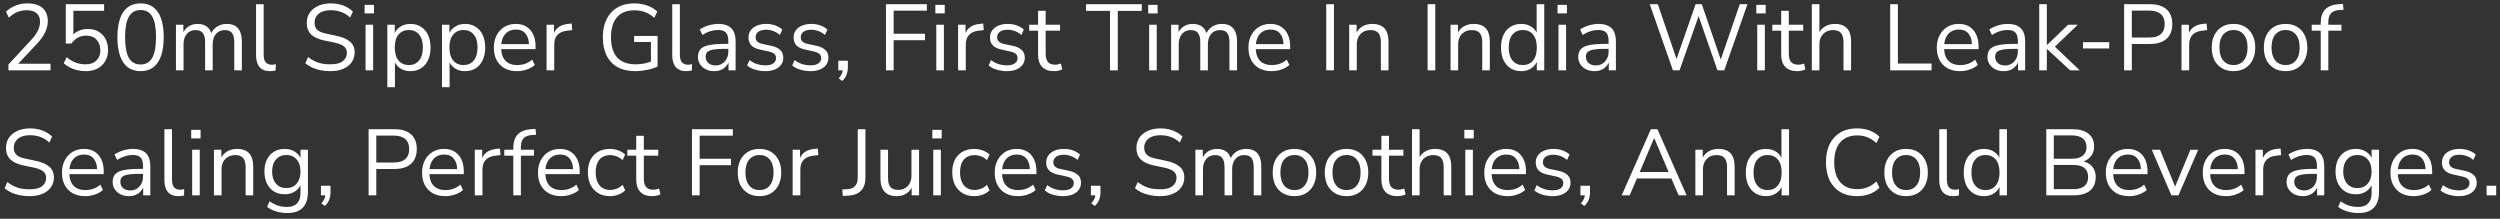 <svg width="320" height="28" viewBox="0 0 320 28" fill="none" xmlns="http://www.w3.org/2000/svg">
<rect x="0" y="0" width="320" height="28" fill="#333333" stroke="none"/>
<path d="M1.08 9V8.256L3.972 5.136C4.244 4.84 4.464 4.564 4.632 4.308C4.8 4.044 4.924 3.788 5.004 3.54C5.084 3.292 5.124 3.04 5.124 2.784C5.124 2.304 4.976 1.94 4.68 1.692C4.392 1.436 3.968 1.308 3.408 1.308C2.976 1.308 2.572 1.388 2.196 1.548C1.828 1.7 1.476 1.94 1.14 2.268L0.768 1.5C1.08 1.18 1.476 0.924 1.956 0.732C2.444 0.532 2.956 0.432 3.492 0.432C4.06 0.432 4.54 0.52 4.932 0.696C5.324 0.872 5.62 1.132 5.82 1.476C6.02 1.812 6.12 2.224 6.12 2.712C6.12 2.968 6.088 3.22 6.024 3.468C5.968 3.708 5.876 3.952 5.748 4.2C5.628 4.44 5.472 4.688 5.28 4.944C5.096 5.2 4.872 5.464 4.608 5.736L2.064 8.436V8.16H6.468V9H1.08ZM10.975 9.108C10.615 9.108 10.263 9.068 9.919 8.988C9.575 8.908 9.251 8.792 8.947 8.64C8.651 8.488 8.387 8.308 8.155 8.1L8.527 7.32C8.911 7.632 9.299 7.864 9.691 8.016C10.091 8.16 10.515 8.232 10.963 8.232C11.555 8.232 12.015 8.068 12.343 7.74C12.679 7.412 12.847 6.98 12.847 6.444C12.847 5.892 12.687 5.44 12.367 5.088C12.047 4.736 11.607 4.56 11.047 4.56C10.639 4.56 10.279 4.644 9.967 4.812C9.663 4.972 9.387 5.224 9.139 5.568H8.419V0.54H13.327V1.38H9.391V4.752H9.127C9.335 4.416 9.623 4.16 9.991 3.984C10.359 3.8 10.771 3.708 11.227 3.708C11.763 3.708 12.223 3.82 12.607 4.044C12.999 4.268 13.299 4.584 13.507 4.992C13.723 5.392 13.831 5.86 13.831 6.396C13.831 6.924 13.715 7.392 13.483 7.8C13.251 8.208 12.923 8.528 12.499 8.76C12.075 8.992 11.567 9.108 10.975 9.108ZM17.991 9.108C17.351 9.108 16.807 8.944 16.359 8.616C15.919 8.28 15.587 7.788 15.363 7.14C15.139 6.492 15.027 5.7 15.027 4.764C15.027 3.82 15.139 3.028 15.363 2.388C15.587 1.74 15.919 1.252 16.359 0.924C16.807 0.596 17.351 0.432 17.991 0.432C18.639 0.432 19.183 0.596 19.623 0.924C20.063 1.252 20.395 1.736 20.619 2.376C20.843 3.016 20.955 3.808 20.955 4.752C20.955 5.696 20.843 6.492 20.619 7.14C20.395 7.788 20.063 8.28 19.623 8.616C19.183 8.944 18.639 9.108 17.991 9.108ZM17.991 8.256C18.663 8.256 19.159 7.972 19.479 7.404C19.807 6.836 19.971 5.952 19.971 4.752C19.971 3.552 19.811 2.676 19.491 2.124C19.171 1.564 18.671 1.284 17.991 1.284C17.327 1.284 16.831 1.564 16.503 2.124C16.175 2.684 16.011 3.56 16.011 4.752C16.011 5.952 16.171 6.836 16.491 7.404C16.819 7.972 17.319 8.256 17.991 8.256ZM22.522 9V3.168H23.47V4.464H23.338C23.434 4.168 23.574 3.916 23.758 3.708C23.95 3.492 24.174 3.332 24.43 3.228C24.694 3.116 24.982 3.06 25.294 3.06C25.79 3.06 26.19 3.18 26.494 3.42C26.806 3.652 27.014 4.016 27.118 4.512H26.938C27.082 4.064 27.338 3.712 27.706 3.456C28.082 3.192 28.518 3.06 29.014 3.06C29.454 3.06 29.814 3.144 30.094 3.312C30.382 3.48 30.598 3.736 30.742 4.08C30.886 4.416 30.958 4.844 30.958 5.364V9H29.986V5.412C29.986 4.876 29.894 4.484 29.71 4.236C29.526 3.98 29.214 3.852 28.774 3.852C28.462 3.852 28.186 3.928 27.946 4.08C27.714 4.232 27.534 4.448 27.406 4.728C27.286 5 27.226 5.324 27.226 5.7V9H26.254V5.412C26.254 4.876 26.158 4.484 25.966 4.236C25.782 3.98 25.474 3.852 25.042 3.852C24.722 3.852 24.446 3.928 24.214 4.08C23.982 4.232 23.802 4.448 23.674 4.728C23.554 5 23.494 5.324 23.494 5.7V9H22.522ZM34.563 9.108C33.971 9.108 33.523 8.932 33.219 8.58C32.923 8.228 32.775 7.724 32.775 7.068V0.54H33.747V6.996C33.747 7.276 33.783 7.512 33.855 7.704C33.935 7.896 34.051 8.04 34.203 8.136C34.355 8.232 34.543 8.28 34.767 8.28C34.863 8.28 34.955 8.276 35.043 8.268C35.139 8.252 35.227 8.232 35.307 8.208L35.283 9.024C35.155 9.048 35.031 9.068 34.911 9.084C34.799 9.1 34.683 9.108 34.563 9.108ZM42.276 9.108C41.836 9.108 41.42 9.068 41.028 8.988C40.644 8.908 40.288 8.796 39.96 8.652C39.64 8.5 39.348 8.316 39.084 8.1L39.432 7.308C39.704 7.508 39.98 7.68 40.26 7.824C40.548 7.96 40.856 8.064 41.184 8.136C41.52 8.2 41.884 8.232 42.276 8.232C42.996 8.232 43.528 8.1 43.872 7.836C44.224 7.564 44.4 7.208 44.4 6.768C44.4 6.536 44.344 6.336 44.232 6.168C44.128 6 43.952 5.856 43.704 5.736C43.464 5.616 43.148 5.516 42.756 5.436L41.508 5.184C40.756 5.024 40.192 4.764 39.816 4.404C39.448 4.036 39.264 3.548 39.264 2.94C39.264 2.436 39.392 1.996 39.648 1.62C39.912 1.244 40.276 0.952 40.74 0.744C41.212 0.536 41.748 0.432 42.348 0.432C42.732 0.432 43.096 0.472 43.44 0.552C43.784 0.632 44.1 0.752 44.388 0.912C44.684 1.064 44.944 1.252 45.168 1.476L44.82 2.244C44.46 1.916 44.08 1.68 43.68 1.536C43.28 1.384 42.832 1.308 42.336 1.308C41.912 1.308 41.544 1.372 41.232 1.5C40.928 1.628 40.688 1.816 40.512 2.064C40.344 2.304 40.26 2.584 40.26 2.904C40.26 3.288 40.376 3.592 40.608 3.816C40.848 4.04 41.236 4.204 41.772 4.308L43.02 4.572C43.828 4.74 44.424 4.996 44.808 5.34C45.2 5.676 45.396 6.136 45.396 6.72C45.396 7.184 45.268 7.6 45.012 7.968C44.764 8.328 44.404 8.608 43.932 8.808C43.468 9.008 42.916 9.108 42.276 9.108ZM46.671 1.716V0.624H47.871V1.716H46.671ZM46.791 9V3.168H47.763V9H46.791ZM49.58 11.16V3.168H50.528V4.548H50.408C50.536 4.092 50.788 3.732 51.164 3.468C51.548 3.196 52.004 3.06 52.532 3.06C53.052 3.06 53.504 3.184 53.888 3.432C54.28 3.672 54.58 4.02 54.788 4.476C55.004 4.924 55.112 5.46 55.112 6.084C55.112 6.7 55.004 7.236 54.788 7.692C54.58 8.14 54.284 8.488 53.9 8.736C53.516 8.984 53.06 9.108 52.532 9.108C52.004 9.108 51.552 8.976 51.176 8.712C50.8 8.44 50.544 8.08 50.408 7.632H50.552V11.16H49.58ZM52.328 8.328C52.88 8.328 53.316 8.136 53.636 7.752C53.964 7.36 54.128 6.804 54.128 6.084C54.128 5.356 53.964 4.8 53.636 4.416C53.316 4.032 52.88 3.84 52.328 3.84C51.784 3.84 51.348 4.032 51.02 4.416C50.692 4.8 50.528 5.356 50.528 6.084C50.528 6.804 50.692 7.36 51.02 7.752C51.348 8.136 51.784 8.328 52.328 8.328ZM56.576 11.16V3.168H57.524V4.548H57.404C57.532 4.092 57.784 3.732 58.16 3.468C58.544 3.196 59 3.06 59.528 3.06C60.048 3.06 60.5 3.184 60.884 3.432C61.276 3.672 61.576 4.02 61.784 4.476C62 4.924 62.108 5.46 62.108 6.084C62.108 6.7 62 7.236 61.784 7.692C61.576 8.14 61.28 8.488 60.896 8.736C60.512 8.984 60.056 9.108 59.528 9.108C59 9.108 58.548 8.976 58.172 8.712C57.796 8.44 57.54 8.08 57.404 7.632H57.548V11.16H56.576ZM59.324 8.328C59.876 8.328 60.312 8.136 60.632 7.752C60.96 7.36 61.124 6.804 61.124 6.084C61.124 5.356 60.96 4.8 60.632 4.416C60.312 4.032 59.876 3.84 59.324 3.84C58.78 3.84 58.344 4.032 58.016 4.416C57.688 4.8 57.524 5.356 57.524 6.084C57.524 6.804 57.688 7.36 58.016 7.752C58.344 8.136 58.78 8.328 59.324 8.328ZM66.2 9.108C65.584 9.108 65.052 8.988 64.604 8.748C64.164 8.5 63.82 8.152 63.572 7.704C63.332 7.256 63.212 6.72 63.212 6.096C63.212 5.488 63.332 4.96 63.572 4.512C63.812 4.056 64.14 3.7 64.556 3.444C64.98 3.188 65.468 3.06 66.02 3.06C66.548 3.06 67 3.176 67.376 3.408C67.752 3.64 68.04 3.968 68.24 4.392C68.448 4.816 68.552 5.324 68.552 5.916V6.288H63.956V5.652H67.904L67.712 5.808C67.712 5.168 67.568 4.672 67.28 4.32C67 3.96 66.588 3.78 66.044 3.78C65.636 3.78 65.288 3.876 65 4.068C64.72 4.252 64.508 4.512 64.364 4.848C64.22 5.176 64.148 5.56 64.148 6V6.072C64.148 6.56 64.224 6.972 64.376 7.308C64.536 7.644 64.772 7.9 65.084 8.076C65.396 8.244 65.768 8.328 66.2 8.328C66.544 8.328 66.876 8.276 67.196 8.172C67.524 8.06 67.832 7.88 68.12 7.632L68.456 8.316C68.192 8.556 67.856 8.748 67.448 8.892C67.04 9.036 66.624 9.108 66.2 9.108ZM69.959 9V3.168H70.907V4.548H70.787C70.923 4.076 71.159 3.72 71.495 3.48C71.831 3.232 72.275 3.088 72.827 3.048L73.175 3.012L73.247 3.852L72.635 3.924C72.091 3.972 71.671 4.148 71.375 4.452C71.087 4.748 70.943 5.156 70.943 5.676V9H69.959ZM81.338 9.108C80.434 9.108 79.67 8.936 79.046 8.592C78.43 8.248 77.962 7.752 77.642 7.104C77.322 6.456 77.162 5.68 77.162 4.776C77.162 3.88 77.322 3.108 77.642 2.46C77.962 1.812 78.422 1.312 79.022 0.96C79.622 0.608 80.346 0.432 81.194 0.432C81.594 0.432 81.97 0.472 82.322 0.552C82.682 0.632 83.014 0.752 83.318 0.912C83.63 1.064 83.902 1.256 84.134 1.488L83.75 2.28C83.366 1.944 82.97 1.7 82.562 1.548C82.154 1.396 81.694 1.32 81.182 1.32C80.214 1.32 79.474 1.62 78.962 2.22C78.458 2.82 78.206 3.672 78.206 4.776C78.206 5.896 78.466 6.752 78.986 7.344C79.514 7.936 80.306 8.232 81.362 8.232C81.746 8.232 82.122 8.196 82.49 8.124C82.858 8.044 83.206 7.936 83.534 7.8L83.318 8.364V5.376H81.17V4.596H84.17V8.508C83.954 8.62 83.686 8.724 83.366 8.82C83.046 8.908 82.71 8.976 82.358 9.024C82.006 9.08 81.666 9.108 81.338 9.108ZM87.837 9.108C87.245 9.108 86.797 8.932 86.493 8.58C86.197 8.228 86.049 7.724 86.049 7.068V0.54H87.021V6.996C87.021 7.276 87.057 7.512 87.129 7.704C87.209 7.896 87.325 8.04 87.477 8.136C87.629 8.232 87.817 8.28 88.041 8.28C88.137 8.28 88.229 8.276 88.317 8.268C88.413 8.252 88.501 8.232 88.581 8.208L88.557 9.024C88.429 9.048 88.305 9.068 88.185 9.084C88.073 9.1 87.957 9.108 87.837 9.108ZM91.436 9.108C91.035 9.108 90.675 9.032 90.356 8.88C90.043 8.72 89.796 8.504 89.612 8.232C89.427 7.96 89.335 7.656 89.335 7.32C89.335 6.888 89.444 6.548 89.659 6.3C89.883 6.052 90.248 5.876 90.751 5.772C91.263 5.668 91.96 5.616 92.84 5.616H93.379V6.252H92.852C92.364 6.252 91.956 6.268 91.627 6.3C91.299 6.332 91.04 6.388 90.847 6.468C90.656 6.548 90.519 6.652 90.439 6.78C90.359 6.908 90.32 7.068 90.32 7.26C90.32 7.588 90.431 7.856 90.656 8.064C90.888 8.272 91.2 8.376 91.591 8.376C91.912 8.376 92.192 8.3 92.431 8.148C92.68 7.996 92.871 7.788 93.007 7.524C93.151 7.26 93.224 6.956 93.224 6.612V5.244C93.224 4.748 93.124 4.392 92.924 4.176C92.724 3.952 92.395 3.84 91.939 3.84C91.588 3.84 91.248 3.892 90.919 3.996C90.591 4.092 90.255 4.252 89.912 4.476L89.576 3.768C89.784 3.624 90.019 3.5 90.284 3.396C90.547 3.284 90.823 3.2 91.112 3.144C91.4 3.088 91.675 3.06 91.939 3.06C92.444 3.06 92.859 3.144 93.188 3.312C93.516 3.472 93.76 3.72 93.919 4.056C94.079 4.384 94.159 4.808 94.159 5.328V9H93.248V7.644H93.356C93.291 7.948 93.168 8.208 92.984 8.424C92.808 8.64 92.588 8.808 92.323 8.928C92.059 9.048 91.763 9.108 91.436 9.108ZM97.931 9.108C97.627 9.108 97.331 9.076 97.043 9.012C96.763 8.956 96.499 8.876 96.251 8.772C96.011 8.66 95.803 8.528 95.627 8.376L95.939 7.692C96.131 7.844 96.339 7.972 96.563 8.076C96.787 8.172 97.015 8.244 97.247 8.292C97.479 8.34 97.715 8.364 97.955 8.364C98.411 8.364 98.755 8.28 98.987 8.112C99.219 7.944 99.335 7.716 99.335 7.428C99.335 7.204 99.259 7.028 99.107 6.9C98.955 6.764 98.715 6.66 98.387 6.588L97.295 6.348C96.791 6.244 96.415 6.064 96.167 5.808C95.927 5.552 95.807 5.22 95.807 4.812C95.807 4.452 95.899 4.144 96.083 3.888C96.275 3.624 96.543 3.42 96.887 3.276C97.231 3.132 97.631 3.06 98.087 3.06C98.359 3.06 98.619 3.088 98.867 3.144C99.115 3.2 99.347 3.284 99.563 3.396C99.787 3.5 99.979 3.632 100.139 3.792L99.815 4.476C99.663 4.332 99.491 4.212 99.299 4.116C99.107 4.012 98.907 3.936 98.699 3.888C98.499 3.832 98.295 3.804 98.087 3.804C97.639 3.804 97.299 3.892 97.067 4.068C96.835 4.244 96.719 4.476 96.719 4.764C96.719 4.988 96.791 5.172 96.935 5.316C97.079 5.46 97.303 5.564 97.607 5.628L98.699 5.856C99.219 5.968 99.607 6.148 99.863 6.396C100.127 6.636 100.259 6.964 100.259 7.38C100.259 7.732 100.163 8.04 99.971 8.304C99.779 8.56 99.507 8.76 99.155 8.904C98.811 9.04 98.403 9.108 97.931 9.108ZM103.708 9.108C103.404 9.108 103.108 9.076 102.82 9.012C102.54 8.956 102.276 8.876 102.028 8.772C101.788 8.66 101.58 8.528 101.404 8.376L101.716 7.692C101.908 7.844 102.116 7.972 102.34 8.076C102.564 8.172 102.792 8.244 103.024 8.292C103.256 8.34 103.492 8.364 103.732 8.364C104.188 8.364 104.532 8.28 104.764 8.112C104.996 7.944 105.112 7.716 105.112 7.428C105.112 7.204 105.036 7.028 104.884 6.9C104.732 6.764 104.492 6.66 104.164 6.588L103.072 6.348C102.568 6.244 102.192 6.064 101.944 5.808C101.704 5.552 101.584 5.22 101.584 4.812C101.584 4.452 101.676 4.144 101.86 3.888C102.052 3.624 102.32 3.42 102.664 3.276C103.008 3.132 103.408 3.06 103.864 3.06C104.136 3.06 104.396 3.088 104.644 3.144C104.892 3.2 105.124 3.284 105.34 3.396C105.564 3.5 105.756 3.632 105.916 3.792L105.592 4.476C105.44 4.332 105.268 4.212 105.076 4.116C104.884 4.012 104.684 3.936 104.476 3.888C104.276 3.832 104.072 3.804 103.864 3.804C103.416 3.804 103.076 3.892 102.844 4.068C102.612 4.244 102.496 4.476 102.496 4.764C102.496 4.988 102.568 5.172 102.712 5.316C102.856 5.46 103.08 5.564 103.384 5.628L104.476 5.856C104.996 5.968 105.384 6.148 105.64 6.396C105.904 6.636 106.036 6.964 106.036 7.38C106.036 7.732 105.94 8.04 105.748 8.304C105.556 8.56 105.284 8.76 104.932 8.904C104.588 9.04 104.18 9.108 103.708 9.108ZM107.807 10.368L107.351 10.02C107.495 9.868 107.603 9.724 107.675 9.588C107.755 9.46 107.807 9.328 107.831 9.192C107.863 9.064 107.879 8.932 107.879 8.796L108.095 9H107.303V7.776H108.527V8.64C108.527 8.856 108.503 9.06 108.455 9.252C108.415 9.452 108.343 9.644 108.239 9.828C108.135 10.012 107.991 10.192 107.807 10.368ZM113.403 9V0.54H118.635V1.368H114.387V4.32H118.395V5.148H114.387V9H113.403ZM119.726 1.716V0.624H120.926V1.716H119.726ZM119.846 9V3.168H120.818V9H119.846ZM122.635 9V3.168H123.583V4.548H123.463C123.599 4.076 123.835 3.72 124.171 3.48C124.507 3.232 124.951 3.088 125.503 3.048L125.851 3.012L125.923 3.852L125.311 3.924C124.767 3.972 124.347 4.148 124.051 4.452C123.763 4.748 123.619 5.156 123.619 5.676V9H122.635ZM128.845 9.108C128.541 9.108 128.245 9.076 127.957 9.012C127.677 8.956 127.413 8.876 127.165 8.772C126.925 8.66 126.717 8.528 126.541 8.376L126.853 7.692C127.045 7.844 127.253 7.972 127.477 8.076C127.701 8.172 127.929 8.244 128.161 8.292C128.393 8.34 128.629 8.364 128.869 8.364C129.325 8.364 129.669 8.28 129.901 8.112C130.133 7.944 130.249 7.716 130.249 7.428C130.249 7.204 130.173 7.028 130.021 6.9C129.869 6.764 129.629 6.66 129.301 6.588L128.209 6.348C127.705 6.244 127.329 6.064 127.081 5.808C126.841 5.552 126.721 5.22 126.721 4.812C126.721 4.452 126.813 4.144 126.997 3.888C127.189 3.624 127.457 3.42 127.801 3.276C128.145 3.132 128.545 3.06 129.001 3.06C129.273 3.06 129.533 3.088 129.781 3.144C130.029 3.2 130.261 3.284 130.477 3.396C130.701 3.5 130.893 3.632 131.053 3.792L130.729 4.476C130.577 4.332 130.405 4.212 130.213 4.116C130.021 4.012 129.821 3.936 129.613 3.888C129.413 3.832 129.209 3.804 129.001 3.804C128.553 3.804 128.213 3.892 127.981 4.068C127.749 4.244 127.633 4.476 127.633 4.764C127.633 4.988 127.705 5.172 127.849 5.316C127.993 5.46 128.217 5.564 128.521 5.628L129.613 5.856C130.133 5.968 130.521 6.148 130.777 6.396C131.041 6.636 131.173 6.964 131.173 7.38C131.173 7.732 131.077 8.04 130.885 8.304C130.693 8.56 130.421 8.76 130.069 8.904C129.725 9.04 129.317 9.108 128.845 9.108ZM134.936 9.108C134.248 9.108 133.732 8.924 133.388 8.556C133.044 8.188 132.872 7.664 132.872 6.984V3.924H131.732V3.168H132.872V1.38H133.844V3.168H135.692V3.924H133.844V6.888C133.844 7.344 133.94 7.692 134.132 7.932C134.324 8.164 134.636 8.28 135.068 8.28C135.196 8.28 135.324 8.264 135.452 8.232C135.58 8.2 135.696 8.168 135.8 8.136L135.968 8.88C135.864 8.936 135.712 8.988 135.512 9.036C135.312 9.084 135.12 9.108 134.936 9.108ZM142.081 9V1.392H139.009V0.54H146.149V1.392H143.077V9H142.081ZM146.972 1.716V0.624H148.172V1.716H146.972ZM147.092 9V3.168H148.064V9H147.092ZM149.905 9V3.168H150.853V4.464H150.721C150.817 4.168 150.957 3.916 151.141 3.708C151.333 3.492 151.557 3.332 151.813 3.228C152.077 3.116 152.365 3.06 152.677 3.06C153.173 3.06 153.573 3.18 153.877 3.42C154.189 3.652 154.397 4.016 154.501 4.512H154.321C154.465 4.064 154.721 3.712 155.089 3.456C155.465 3.192 155.901 3.06 156.397 3.06C156.837 3.06 157.197 3.144 157.477 3.312C157.765 3.48 157.981 3.736 158.125 4.08C158.269 4.416 158.341 4.844 158.341 5.364V9H157.369V5.412C157.369 4.876 157.277 4.484 157.093 4.236C156.909 3.98 156.597 3.852 156.157 3.852C155.845 3.852 155.569 3.928 155.329 4.08C155.097 4.232 154.917 4.448 154.789 4.728C154.669 5 154.609 5.324 154.609 5.7V9H153.637V5.412C153.637 4.876 153.541 4.484 153.349 4.236C153.165 3.98 152.857 3.852 152.425 3.852C152.105 3.852 151.829 3.928 151.597 4.08C151.365 4.232 151.185 4.448 151.057 4.728C150.937 5 150.877 5.324 150.877 5.7V9H149.905ZM162.786 9.108C162.17 9.108 161.638 8.988 161.19 8.748C160.75 8.5 160.406 8.152 160.158 7.704C159.918 7.256 159.798 6.72 159.798 6.096C159.798 5.488 159.918 4.96 160.158 4.512C160.398 4.056 160.726 3.7 161.142 3.444C161.566 3.188 162.054 3.06 162.606 3.06C163.134 3.06 163.586 3.176 163.962 3.408C164.338 3.64 164.626 3.968 164.826 4.392C165.034 4.816 165.138 5.324 165.138 5.916V6.288H160.542V5.652H164.49L164.298 5.808C164.298 5.168 164.154 4.672 163.866 4.32C163.586 3.96 163.174 3.78 162.63 3.78C162.222 3.78 161.874 3.876 161.586 4.068C161.306 4.252 161.094 4.512 160.95 4.848C160.806 5.176 160.734 5.56 160.734 6V6.072C160.734 6.56 160.81 6.972 160.962 7.308C161.122 7.644 161.358 7.9 161.67 8.076C161.982 8.244 162.354 8.328 162.786 8.328C163.13 8.328 163.462 8.276 163.782 8.172C164.11 8.06 164.418 7.88 164.706 7.632L165.042 8.316C164.778 8.556 164.442 8.748 164.034 8.892C163.626 9.036 163.21 9.108 162.786 9.108ZM169.759 9V0.54H170.743V9H169.759ZM172.697 9V3.168H173.645V4.464H173.513C173.681 4 173.953 3.652 174.329 3.42C174.713 3.18 175.153 3.06 175.649 3.06C176.113 3.06 176.497 3.144 176.801 3.312C177.113 3.472 177.345 3.724 177.497 4.068C177.649 4.412 177.725 4.844 177.725 5.364V9H176.753V5.424C176.753 5.064 176.705 4.768 176.609 4.536C176.521 4.304 176.377 4.132 176.177 4.02C175.985 3.908 175.733 3.852 175.421 3.852C175.069 3.852 174.761 3.928 174.497 4.08C174.233 4.232 174.029 4.444 173.885 4.716C173.741 4.988 173.669 5.308 173.669 5.676V9H172.697ZM182.732 9V0.54H183.716V9H182.732ZM185.67 9V3.168H186.618V4.464H186.486C186.654 4 186.926 3.652 187.302 3.42C187.686 3.18 188.126 3.06 188.622 3.06C189.086 3.06 189.47 3.144 189.774 3.312C190.086 3.472 190.318 3.724 190.47 4.068C190.622 4.412 190.698 4.844 190.698 5.364V9H189.726V5.424C189.726 5.064 189.678 4.768 189.582 4.536C189.494 4.304 189.35 4.132 189.15 4.02C188.958 3.908 188.706 3.852 188.394 3.852C188.042 3.852 187.734 3.928 187.47 4.08C187.206 4.232 187.002 4.444 186.858 4.716C186.714 4.988 186.642 5.308 186.642 5.676V9H185.67ZM194.71 9.108C194.19 9.108 193.734 8.984 193.342 8.736C192.958 8.488 192.658 8.14 192.442 7.692C192.234 7.236 192.13 6.7 192.13 6.084C192.13 5.46 192.234 4.924 192.442 4.476C192.658 4.02 192.958 3.672 193.342 3.432C193.734 3.184 194.19 3.06 194.71 3.06C195.238 3.06 195.69 3.192 196.066 3.456C196.442 3.72 196.694 4.076 196.822 4.524H196.69V0.54H197.662V9H196.714V7.608H196.834C196.706 8.064 196.45 8.428 196.066 8.7C195.69 8.972 195.238 9.108 194.71 9.108ZM194.914 8.328C195.466 8.328 195.902 8.136 196.222 7.752C196.55 7.36 196.714 6.804 196.714 6.084C196.714 5.356 196.55 4.8 196.222 4.416C195.902 4.032 195.466 3.84 194.914 3.84C194.37 3.84 193.934 4.032 193.606 4.416C193.278 4.8 193.114 5.356 193.114 6.084C193.114 6.804 193.278 7.36 193.606 7.752C193.934 8.136 194.37 8.328 194.914 8.328ZM199.366 1.716V0.624H200.566V1.716H199.366ZM199.486 9V3.168H200.458V9H199.486ZM204.111 9.108C203.711 9.108 203.351 9.032 203.031 8.88C202.719 8.72 202.471 8.504 202.287 8.232C202.103 7.96 202.011 7.656 202.011 7.32C202.011 6.888 202.119 6.548 202.335 6.3C202.559 6.052 202.923 5.876 203.427 5.772C203.939 5.668 204.635 5.616 205.515 5.616H206.055V6.252H205.527C205.039 6.252 204.631 6.268 204.303 6.3C203.975 6.332 203.715 6.388 203.523 6.468C203.331 6.548 203.195 6.652 203.115 6.78C203.035 6.908 202.995 7.068 202.995 7.26C202.995 7.588 203.107 7.856 203.331 8.064C203.563 8.272 203.875 8.376 204.267 8.376C204.587 8.376 204.867 8.3 205.107 8.148C205.355 7.996 205.547 7.788 205.683 7.524C205.827 7.26 205.899 6.956 205.899 6.612V5.244C205.899 4.748 205.799 4.392 205.599 4.176C205.399 3.952 205.071 3.84 204.615 3.84C204.263 3.84 203.923 3.892 203.595 3.996C203.267 4.092 202.931 4.252 202.587 4.476L202.251 3.768C202.459 3.624 202.695 3.5 202.959 3.396C203.223 3.284 203.499 3.2 203.787 3.144C204.075 3.088 204.351 3.06 204.615 3.06C205.119 3.06 205.535 3.144 205.863 3.312C206.191 3.472 206.435 3.72 206.595 4.056C206.755 4.384 206.835 4.808 206.835 5.328V9H205.923V7.644H206.031C205.967 7.948 205.843 8.208 205.659 8.424C205.483 8.64 205.263 8.808 204.999 8.928C204.735 9.048 204.439 9.108 204.111 9.108ZM214.133 9L211.169 0.54H212.201L214.805 8.16H214.385L217.037 0.54H217.829L220.445 8.16H220.073L222.689 0.54H223.673L220.709 9H219.833L217.289 1.68H217.553L214.985 9H214.133ZM224.808 1.716V0.624H226.008V1.716H224.808ZM224.928 9V3.168H225.9V9H224.928ZM230.057 9.108C229.369 9.108 228.853 8.924 228.509 8.556C228.165 8.188 227.993 7.664 227.993 6.984V3.924H226.853V3.168H227.993V1.38H228.965V3.168H230.813V3.924H228.965V6.888C228.965 7.344 229.061 7.692 229.253 7.932C229.445 8.164 229.757 8.28 230.189 8.28C230.317 8.28 230.445 8.264 230.573 8.232C230.701 8.2 230.817 8.168 230.921 8.136L231.089 8.88C230.985 8.936 230.833 8.988 230.633 9.036C230.433 9.084 230.241 9.108 230.057 9.108ZM231.912 9V0.54H232.884V4.464H232.728C232.896 4 233.168 3.652 233.544 3.42C233.928 3.18 234.368 3.06 234.864 3.06C235.328 3.06 235.712 3.144 236.016 3.312C236.328 3.48 236.56 3.736 236.712 4.08C236.864 4.416 236.94 4.844 236.94 5.364V9H235.968V5.424C235.968 5.064 235.92 4.768 235.824 4.536C235.736 4.304 235.592 4.132 235.392 4.02C235.2 3.908 234.948 3.852 234.636 3.852C234.284 3.852 233.976 3.928 233.712 4.08C233.448 4.232 233.244 4.444 233.1 4.716C232.956 4.988 232.884 5.308 232.884 5.676V9H231.912ZM241.946 9V0.54H242.93V8.136H247.238V9H241.946ZM250.899 9.108C250.283 9.108 249.751 8.988 249.303 8.748C248.863 8.5 248.519 8.152 248.271 7.704C248.031 7.256 247.911 6.72 247.911 6.096C247.911 5.488 248.031 4.96 248.271 4.512C248.511 4.056 248.839 3.7 249.255 3.444C249.679 3.188 250.167 3.06 250.719 3.06C251.247 3.06 251.699 3.176 252.075 3.408C252.451 3.64 252.739 3.968 252.939 4.392C253.147 4.816 253.251 5.324 253.251 5.916V6.288H248.655V5.652H252.603L252.411 5.808C252.411 5.168 252.267 4.672 251.979 4.32C251.699 3.96 251.287 3.78 250.743 3.78C250.335 3.78 249.987 3.876 249.699 4.068C249.419 4.252 249.207 4.512 249.063 4.848C248.919 5.176 248.847 5.56 248.847 6V6.072C248.847 6.56 248.923 6.972 249.075 7.308C249.235 7.644 249.471 7.9 249.783 8.076C250.095 8.244 250.467 8.328 250.899 8.328C251.243 8.328 251.575 8.276 251.895 8.172C252.223 8.06 252.531 7.88 252.819 7.632L253.155 8.316C252.891 8.556 252.555 8.748 252.147 8.892C251.739 9.036 251.323 9.108 250.899 9.108ZM256.494 9.108C256.094 9.108 255.734 9.032 255.414 8.88C255.102 8.72 254.854 8.504 254.67 8.232C254.486 7.96 254.394 7.656 254.394 7.32C254.394 6.888 254.502 6.548 254.718 6.3C254.942 6.052 255.306 5.876 255.81 5.772C256.322 5.668 257.018 5.616 257.898 5.616H258.438V6.252H257.91C257.422 6.252 257.014 6.268 256.686 6.3C256.358 6.332 256.098 6.388 255.906 6.468C255.714 6.548 255.578 6.652 255.498 6.78C255.418 6.908 255.378 7.068 255.378 7.26C255.378 7.588 255.49 7.856 255.714 8.064C255.946 8.272 256.258 8.376 256.65 8.376C256.97 8.376 257.25 8.3 257.49 8.148C257.738 7.996 257.93 7.788 258.066 7.524C258.21 7.26 258.282 6.956 258.282 6.612V5.244C258.282 4.748 258.182 4.392 257.982 4.176C257.782 3.952 257.454 3.84 256.998 3.84C256.646 3.84 256.306 3.892 255.978 3.996C255.65 4.092 255.314 4.252 254.97 4.476L254.634 3.768C254.842 3.624 255.078 3.5 255.342 3.396C255.606 3.284 255.882 3.2 256.17 3.144C256.458 3.088 256.734 3.06 256.998 3.06C257.502 3.06 257.918 3.144 258.246 3.312C258.574 3.472 258.818 3.72 258.978 4.056C259.138 4.384 259.218 4.808 259.218 5.328V9H258.306V7.644H258.414C258.35 7.948 258.226 8.208 258.042 8.424C257.866 8.64 257.646 8.808 257.382 8.928C257.118 9.048 256.822 9.108 256.494 9.108ZM261.021 9V0.54H261.993V5.76H262.017L264.717 3.168H265.953L262.749 6.24V5.712L266.205 9H264.969L262.017 6.264H261.993V9H261.021ZM266.622 6.204V5.4H269.982V6.204H266.622ZM271.888 9V0.54H275.236C275.844 0.54 276.356 0.64 276.772 0.84C277.196 1.032 277.516 1.32 277.732 1.704C277.948 2.08 278.056 2.54 278.056 3.084C278.056 3.612 277.948 4.068 277.732 4.452C277.516 4.836 277.196 5.128 276.772 5.328C276.356 5.528 275.844 5.628 275.236 5.628H272.872V9H271.888ZM272.872 4.8H275.116C275.764 4.8 276.252 4.656 276.58 4.368C276.916 4.072 277.084 3.644 277.084 3.084C277.084 2.516 276.916 2.088 276.58 1.8C276.252 1.504 275.764 1.356 275.116 1.356H272.872V4.8ZM279.232 9V3.168H280.18V4.548H280.06C280.196 4.076 280.432 3.72 280.768 3.48C281.104 3.232 281.548 3.088 282.1 3.048L282.448 3.012L282.52 3.852L281.908 3.924C281.364 3.972 280.944 4.148 280.648 4.452C280.36 4.748 280.216 5.156 280.216 5.676V9H279.232ZM285.887 9.108C285.319 9.108 284.827 8.984 284.411 8.736C283.995 8.488 283.671 8.14 283.439 7.692C283.215 7.236 283.103 6.7 283.103 6.084C283.103 5.468 283.215 4.936 283.439 4.488C283.671 4.032 283.995 3.68 284.411 3.432C284.827 3.184 285.319 3.06 285.887 3.06C286.455 3.06 286.947 3.184 287.363 3.432C287.779 3.68 288.099 4.032 288.323 4.488C288.555 4.936 288.671 5.468 288.671 6.084C288.671 6.7 288.555 7.236 288.323 7.692C288.099 8.14 287.779 8.488 287.363 8.736C286.947 8.984 286.455 9.108 285.887 9.108ZM285.887 8.328C286.439 8.328 286.875 8.136 287.195 7.752C287.523 7.36 287.687 6.8 287.687 6.072C287.687 5.352 287.523 4.8 287.195 4.416C286.875 4.032 286.439 3.84 285.887 3.84C285.343 3.84 284.907 4.032 284.579 4.416C284.251 4.8 284.087 5.352 284.087 6.072C284.087 6.8 284.251 7.36 284.579 7.752C284.907 8.136 285.343 8.328 285.887 8.328ZM292.555 9.108C291.987 9.108 291.495 8.984 291.079 8.736C290.663 8.488 290.339 8.14 290.107 7.692C289.883 7.236 289.771 6.7 289.771 6.084C289.771 5.468 289.883 4.936 290.107 4.488C290.339 4.032 290.663 3.68 291.079 3.432C291.495 3.184 291.987 3.06 292.555 3.06C293.123 3.06 293.615 3.184 294.031 3.432C294.447 3.68 294.767 4.032 294.991 4.488C295.223 4.936 295.339 5.468 295.339 6.084C295.339 6.7 295.223 7.236 294.991 7.692C294.767 8.14 294.447 8.488 294.031 8.736C293.615 8.984 293.123 9.108 292.555 9.108ZM292.555 8.328C293.107 8.328 293.543 8.136 293.863 7.752C294.191 7.36 294.355 6.8 294.355 6.072C294.355 5.352 294.191 4.8 293.863 4.416C293.543 4.032 293.107 3.84 292.555 3.84C292.011 3.84 291.575 4.032 291.247 4.416C290.919 4.8 290.755 5.352 290.755 6.072C290.755 6.8 290.919 7.36 291.247 7.752C291.575 8.136 292.011 8.328 292.555 8.328ZM297.052 9V3.924H295.9V3.168H297.316L297.052 3.42V2.964C297.052 2.188 297.244 1.6 297.628 1.2C298.02 0.8 298.62 0.576 299.428 0.528L299.896 0.504L299.98 1.248L299.428 1.284C299.1 1.308 298.832 1.38 298.624 1.5C298.416 1.62 298.264 1.792 298.168 2.016C298.072 2.24 298.024 2.516 298.024 2.844V3.348L297.88 3.168H299.704V3.924H298.024V9H297.052ZM3.78 25.108C3.34 25.108 2.924 25.068 2.532 24.988C2.148 24.908 1.792 24.796 1.464 24.652C1.144 24.5 0.852 24.316 0.588 24.1L0.936 23.308C1.208 23.508 1.484 23.68 1.764 23.824C2.052 23.96 2.36 24.064 2.688 24.136C3.024 24.2 3.388 24.232 3.78 24.232C4.5 24.232 5.032 24.1 5.376 23.836C5.728 23.564 5.904 23.208 5.904 22.768C5.904 22.536 5.848 22.336 5.736 22.168C5.632 22 5.456 21.856 5.208 21.736C4.968 21.616 4.652 21.516 4.26 21.436L3.012 21.184C2.26 21.024 1.696 20.764 1.32 20.404C0.952 20.036 0.768 19.548 0.768 18.94C0.768 18.436 0.896 17.996 1.152 17.62C1.416 17.244 1.78 16.952 2.244 16.744C2.716 16.536 3.252 16.432 3.852 16.432C4.236 16.432 4.6 16.472 4.944 16.552C5.288 16.632 5.604 16.752 5.892 16.912C6.188 17.064 6.448 17.252 6.672 17.476L6.324 18.244C5.964 17.916 5.584 17.68 5.184 17.536C4.784 17.384 4.336 17.308 3.84 17.308C3.416 17.308 3.048 17.372 2.736 17.5C2.432 17.628 2.192 17.816 2.016 18.064C1.848 18.304 1.764 18.584 1.764 18.904C1.764 19.288 1.88 19.592 2.112 19.816C2.352 20.04 2.74 20.204 3.276 20.308L4.524 20.572C5.332 20.74 5.928 20.996 6.312 21.34C6.704 21.676 6.9 22.136 6.9 22.72C6.9 23.184 6.772 23.6 6.516 23.968C6.268 24.328 5.908 24.608 5.436 24.808C4.972 25.008 4.42 25.108 3.78 25.108ZM10.923 25.108C10.307 25.108 9.775 24.988 9.327 24.748C8.887 24.5 8.543 24.152 8.295 23.704C8.055 23.256 7.935 22.72 7.935 22.096C7.935 21.488 8.055 20.96 8.295 20.512C8.535 20.056 8.863 19.7 9.279 19.444C9.703 19.188 10.191 19.06 10.743 19.06C11.271 19.06 11.723 19.176 12.099 19.408C12.475 19.64 12.763 19.968 12.963 20.392C13.171 20.816 13.275 21.324 13.275 21.916V22.288H8.679V21.652H12.627L12.435 21.808C12.435 21.168 12.291 20.672 12.003 20.32C11.723 19.96 11.311 19.78 10.767 19.78C10.359 19.78 10.011 19.876 9.723 20.068C9.443 20.252 9.231 20.512 9.087 20.848C8.943 21.176 8.871 21.56 8.871 22V22.072C8.871 22.56 8.947 22.972 9.099 23.308C9.259 23.644 9.495 23.9 9.807 24.076C10.119 24.244 10.491 24.328 10.923 24.328C11.267 24.328 11.599 24.276 11.919 24.172C12.247 24.06 12.555 23.88 12.843 23.632L13.179 24.316C12.915 24.556 12.579 24.748 12.171 24.892C11.763 25.036 11.347 25.108 10.923 25.108ZM16.517 25.108C16.117 25.108 15.758 25.032 15.438 24.88C15.126 24.72 14.877 24.504 14.694 24.232C14.509 23.96 14.418 23.656 14.418 23.32C14.418 22.888 14.525 22.548 14.742 22.3C14.966 22.052 15.329 21.876 15.834 21.772C16.346 21.668 17.041 21.616 17.922 21.616H18.462V22.252H17.933C17.445 22.252 17.038 22.268 16.709 22.3C16.381 22.332 16.122 22.388 15.93 22.468C15.738 22.548 15.601 22.652 15.521 22.78C15.441 22.908 15.402 23.068 15.402 23.26C15.402 23.588 15.514 23.856 15.738 24.064C15.97 24.272 16.282 24.376 16.674 24.376C16.994 24.376 17.273 24.3 17.514 24.148C17.762 23.996 17.953 23.788 18.09 23.524C18.233 23.26 18.305 22.956 18.305 22.612V21.244C18.305 20.748 18.206 20.392 18.006 20.176C17.805 19.952 17.477 19.84 17.021 19.84C16.669 19.84 16.329 19.892 16.002 19.996C15.674 20.092 15.338 20.252 14.993 20.476L14.658 19.768C14.866 19.624 15.101 19.5 15.366 19.396C15.63 19.284 15.905 19.2 16.194 19.144C16.482 19.088 16.758 19.06 17.021 19.06C17.526 19.06 17.942 19.144 18.27 19.312C18.598 19.472 18.841 19.72 19.002 20.056C19.162 20.384 19.241 20.808 19.241 21.328V25H18.329V23.644H18.438C18.373 23.948 18.25 24.208 18.066 24.424C17.89 24.64 17.669 24.808 17.405 24.928C17.142 25.048 16.846 25.108 16.517 25.108ZM22.833 25.108C22.241 25.108 21.793 24.932 21.489 24.58C21.193 24.228 21.045 23.724 21.045 23.068V16.54H22.017V22.996C22.017 23.276 22.053 23.512 22.125 23.704C22.205 23.896 22.321 24.04 22.473 24.136C22.625 24.232 22.813 24.28 23.037 24.28C23.133 24.28 23.225 24.276 23.313 24.268C23.409 24.252 23.497 24.232 23.577 24.208L23.553 25.024C23.425 25.048 23.301 25.068 23.181 25.084C23.069 25.1 22.953 25.108 22.833 25.108ZM24.476 17.716V16.624H25.676V17.716H24.476ZM24.596 25V19.168H25.568V25H24.596ZM27.385 25V19.168H28.333V20.464H28.201C28.369 20 28.641 19.652 29.017 19.42C29.401 19.18 29.841 19.06 30.337 19.06C30.801 19.06 31.185 19.144 31.489 19.312C31.801 19.472 32.033 19.724 32.185 20.068C32.337 20.412 32.413 20.844 32.413 21.364V25H31.441V21.424C31.441 21.064 31.393 20.768 31.297 20.536C31.209 20.304 31.065 20.132 30.865 20.02C30.673 19.908 30.421 19.852 30.109 19.852C29.757 19.852 29.449 19.928 29.185 20.08C28.921 20.232 28.717 20.444 28.573 20.716C28.429 20.988 28.357 21.308 28.357 21.676V25H27.385ZM36.785 27.268C36.281 27.268 35.805 27.2 35.357 27.064C34.917 26.936 34.525 26.74 34.181 26.476L34.505 25.768C34.745 25.936 34.981 26.072 35.213 26.176C35.453 26.288 35.697 26.368 35.945 26.416C36.201 26.464 36.465 26.488 36.737 26.488C37.305 26.488 37.733 26.336 38.021 26.032C38.317 25.728 38.465 25.288 38.465 24.712V23.356H38.585C38.465 23.82 38.209 24.188 37.817 24.46C37.433 24.732 36.981 24.868 36.461 24.868C35.925 24.868 35.461 24.748 35.069 24.508C34.677 24.26 34.373 23.916 34.157 23.476C33.949 23.036 33.845 22.528 33.845 21.952C33.845 21.376 33.949 20.872 34.157 20.44C34.373 20 34.677 19.66 35.069 19.42C35.461 19.18 35.925 19.06 36.461 19.06C36.989 19.06 37.445 19.196 37.829 19.468C38.213 19.732 38.461 20.092 38.573 20.548H38.465V19.168H39.413V24.58C39.413 25.172 39.313 25.668 39.113 26.068C38.921 26.468 38.629 26.768 38.237 26.968C37.845 27.168 37.361 27.268 36.785 27.268ZM36.641 24.076C37.201 24.076 37.645 23.884 37.973 23.5C38.301 23.116 38.465 22.6 38.465 21.952C38.465 21.304 38.301 20.792 37.973 20.416C37.645 20.032 37.201 19.84 36.641 19.84C36.089 19.84 35.649 20.032 35.321 20.416C34.993 20.792 34.829 21.304 34.829 21.952C34.829 22.6 34.993 23.116 35.321 23.5C35.649 23.884 36.089 24.076 36.641 24.076ZM41.584 26.368L41.128 26.02C41.272 25.868 41.38 25.724 41.452 25.588C41.532 25.46 41.584 25.328 41.608 25.192C41.64 25.064 41.656 24.932 41.656 24.796L41.872 25H41.08V23.776H42.304V24.64C42.304 24.856 42.28 25.06 42.232 25.252C42.192 25.452 42.12 25.644 42.016 25.828C41.912 26.012 41.768 26.192 41.584 26.368ZM47.181 25V16.54H50.529C51.137 16.54 51.649 16.64 52.065 16.84C52.489 17.032 52.809 17.32 53.025 17.704C53.241 18.08 53.349 18.54 53.349 19.084C53.349 19.612 53.241 20.068 53.025 20.452C52.809 20.836 52.489 21.128 52.065 21.328C51.649 21.528 51.137 21.628 50.529 21.628H48.165V25H47.181ZM48.165 20.8H50.409C51.057 20.8 51.545 20.656 51.873 20.368C52.209 20.072 52.377 19.644 52.377 19.084C52.377 18.516 52.209 18.088 51.873 17.8C51.545 17.504 51.057 17.356 50.409 17.356H48.165V20.8ZM57.013 25.108C56.397 25.108 55.865 24.988 55.417 24.748C54.977 24.5 54.633 24.152 54.385 23.704C54.145 23.256 54.025 22.72 54.025 22.096C54.025 21.488 54.145 20.96 54.385 20.512C54.625 20.056 54.953 19.7 55.369 19.444C55.793 19.188 56.281 19.06 56.833 19.06C57.361 19.06 57.813 19.176 58.189 19.408C58.565 19.64 58.853 19.968 59.053 20.392C59.261 20.816 59.365 21.324 59.365 21.916V22.288H54.769V21.652H58.717L58.525 21.808C58.525 21.168 58.381 20.672 58.093 20.32C57.813 19.96 57.401 19.78 56.857 19.78C56.449 19.78 56.101 19.876 55.813 20.068C55.533 20.252 55.321 20.512 55.177 20.848C55.033 21.176 54.961 21.56 54.961 22V22.072C54.961 22.56 55.037 22.972 55.189 23.308C55.349 23.644 55.585 23.9 55.897 24.076C56.209 24.244 56.581 24.328 57.013 24.328C57.357 24.328 57.689 24.276 58.009 24.172C58.337 24.06 58.645 23.88 58.933 23.632L59.269 24.316C59.005 24.556 58.669 24.748 58.261 24.892C57.853 25.036 57.437 25.108 57.013 25.108ZM60.771 25V19.168H61.719V20.548H61.599C61.735 20.076 61.971 19.72 62.307 19.48C62.643 19.232 63.087 19.088 63.639 19.048L63.987 19.012L64.059 19.852L63.447 19.924C62.903 19.972 62.483 20.148 62.187 20.452C61.899 20.748 61.755 21.156 61.755 21.676V25H60.771ZM65.701 25V19.924H64.549V19.168H65.965L65.701 19.42V18.964C65.701 18.188 65.893 17.6 66.277 17.2C66.669 16.8 67.269 16.576 68.077 16.528L68.545 16.504L68.629 17.248L68.077 17.284C67.749 17.308 67.481 17.38 67.273 17.5C67.065 17.62 66.913 17.792 66.817 18.016C66.721 18.24 66.673 18.516 66.673 18.844V19.348L66.529 19.168H68.353V19.924H66.673V25H65.701ZM71.849 25.108C71.233 25.108 70.701 24.988 70.253 24.748C69.813 24.5 69.469 24.152 69.221 23.704C68.981 23.256 68.861 22.72 68.861 22.096C68.861 21.488 68.981 20.96 69.221 20.512C69.461 20.056 69.789 19.7 70.205 19.444C70.629 19.188 71.117 19.06 71.669 19.06C72.197 19.06 72.649 19.176 73.025 19.408C73.401 19.64 73.689 19.968 73.889 20.392C74.097 20.816 74.201 21.324 74.201 21.916V22.288H69.605V21.652H73.553L73.361 21.808C73.361 21.168 73.217 20.672 72.929 20.32C72.649 19.96 72.237 19.78 71.693 19.78C71.285 19.78 70.937 19.876 70.649 20.068C70.369 20.252 70.157 20.512 70.013 20.848C69.869 21.176 69.797 21.56 69.797 22V22.072C69.797 22.56 69.873 22.972 70.025 23.308C70.185 23.644 70.421 23.9 70.733 24.076C71.045 24.244 71.417 24.328 71.849 24.328C72.193 24.328 72.525 24.276 72.845 24.172C73.173 24.06 73.481 23.88 73.769 23.632L74.105 24.316C73.841 24.556 73.505 24.748 73.097 24.892C72.689 25.036 72.273 25.108 71.849 25.108ZM78.079 25.108C77.495 25.108 76.991 24.98 76.567 24.724C76.143 24.468 75.815 24.112 75.583 23.656C75.359 23.192 75.247 22.656 75.247 22.048C75.247 21.432 75.359 20.9 75.583 20.452C75.815 20.004 76.143 19.66 76.567 19.42C76.991 19.18 77.495 19.06 78.079 19.06C78.439 19.06 78.795 19.124 79.147 19.252C79.499 19.38 79.791 19.56 80.023 19.792L79.687 20.5C79.455 20.276 79.199 20.112 78.919 20.008C78.647 19.904 78.387 19.852 78.139 19.852C77.531 19.852 77.063 20.044 76.735 20.428C76.407 20.804 76.243 21.348 76.243 22.06C76.243 22.756 76.407 23.308 76.735 23.716C77.063 24.116 77.531 24.316 78.139 24.316C78.387 24.316 78.647 24.264 78.919 24.16C79.199 24.056 79.455 23.888 79.687 23.656L80.023 24.364C79.791 24.596 79.495 24.78 79.135 24.916C78.783 25.044 78.431 25.108 78.079 25.108ZM83.502 25.108C82.814 25.108 82.298 24.924 81.954 24.556C81.61 24.188 81.438 23.664 81.438 22.984V19.924H80.298V19.168H81.438V17.38H82.41V19.168H84.258V19.924H82.41V22.888C82.41 23.344 82.506 23.692 82.698 23.932C82.89 24.164 83.202 24.28 83.634 24.28C83.762 24.28 83.89 24.264 84.018 24.232C84.146 24.2 84.262 24.168 84.366 24.136L84.534 24.88C84.43 24.936 84.278 24.988 84.078 25.036C83.878 25.084 83.686 25.108 83.502 25.108ZM88.571 25V16.54H93.803V17.368H89.555V20.32H93.563V21.148H89.555V25H88.571ZM97.215 25.108C96.647 25.108 96.155 24.984 95.739 24.736C95.323 24.488 94.999 24.14 94.767 23.692C94.543 23.236 94.431 22.7 94.431 22.084C94.431 21.468 94.543 20.936 94.767 20.488C94.999 20.032 95.323 19.68 95.739 19.432C96.155 19.184 96.647 19.06 97.215 19.06C97.783 19.06 98.275 19.184 98.691 19.432C99.107 19.68 99.427 20.032 99.651 20.488C99.883 20.936 99.999 21.468 99.999 22.084C99.999 22.7 99.883 23.236 99.651 23.692C99.427 24.14 99.107 24.488 98.691 24.736C98.275 24.984 97.783 25.108 97.215 25.108ZM97.215 24.328C97.767 24.328 98.203 24.136 98.523 23.752C98.851 23.36 99.015 22.8 99.015 22.072C99.015 21.352 98.851 20.8 98.523 20.416C98.203 20.032 97.767 19.84 97.215 19.84C96.671 19.84 96.235 20.032 95.907 20.416C95.579 20.8 95.415 21.352 95.415 22.072C95.415 22.8 95.579 23.36 95.907 23.752C96.235 24.136 96.671 24.328 97.215 24.328ZM101.459 25V19.168H102.407V20.548H102.287C102.423 20.076 102.659 19.72 102.995 19.48C103.331 19.232 103.775 19.088 104.327 19.048L104.675 19.012L104.747 19.852L104.135 19.924C103.591 19.972 103.171 20.148 102.875 20.452C102.587 20.748 102.443 21.156 102.443 21.676V25H101.459ZM107.882 25.084L107.81 24.256L108.53 24.208C108.81 24.184 109.042 24.116 109.226 24.004C109.41 23.884 109.55 23.716 109.646 23.5C109.742 23.284 109.79 23.032 109.79 22.744V16.54H110.774V22.756C110.774 23.212 110.694 23.608 110.534 23.944C110.374 24.272 110.138 24.528 109.826 24.712C109.514 24.896 109.126 25.004 108.662 25.036L107.882 25.084ZM114.796 25.108C114.324 25.108 113.932 25.024 113.62 24.856C113.316 24.68 113.084 24.42 112.924 24.076C112.772 23.732 112.696 23.304 112.696 22.792V19.168H113.668V22.78C113.668 23.124 113.712 23.412 113.8 23.644C113.896 23.868 114.044 24.036 114.244 24.148C114.444 24.252 114.692 24.304 114.988 24.304C115.324 24.304 115.616 24.228 115.864 24.076C116.112 23.924 116.308 23.712 116.452 23.44C116.596 23.168 116.668 22.848 116.668 22.48V19.168H117.64V25H116.692V23.656H116.848C116.688 24.128 116.424 24.488 116.056 24.736C115.696 24.984 115.276 25.108 114.796 25.108ZM119.339 17.716V16.624H120.539V17.716H119.339ZM119.459 25V19.168H120.431V25H119.459ZM124.72 25.108C124.136 25.108 123.632 24.98 123.208 24.724C122.784 24.468 122.456 24.112 122.224 23.656C122 23.192 121.888 22.656 121.888 22.048C121.888 21.432 122 20.9 122.224 20.452C122.456 20.004 122.784 19.66 123.208 19.42C123.632 19.18 124.136 19.06 124.72 19.06C125.08 19.06 125.436 19.124 125.788 19.252C126.14 19.38 126.432 19.56 126.664 19.792L126.328 20.5C126.096 20.276 125.84 20.112 125.56 20.008C125.288 19.904 125.028 19.852 124.78 19.852C124.172 19.852 123.704 20.044 123.376 20.428C123.048 20.804 122.884 21.348 122.884 22.06C122.884 22.756 123.048 23.308 123.376 23.716C123.704 24.116 124.172 24.316 124.78 24.316C125.028 24.316 125.288 24.264 125.56 24.16C125.84 24.056 126.096 23.888 126.328 23.656L126.664 24.364C126.432 24.596 126.136 24.78 125.776 24.916C125.424 25.044 125.072 25.108 124.72 25.108ZM130.313 25.108C129.697 25.108 129.165 24.988 128.717 24.748C128.277 24.5 127.933 24.152 127.685 23.704C127.445 23.256 127.325 22.72 127.325 22.096C127.325 21.488 127.445 20.96 127.685 20.512C127.925 20.056 128.253 19.7 128.669 19.444C129.093 19.188 129.581 19.06 130.133 19.06C130.661 19.06 131.113 19.176 131.489 19.408C131.865 19.64 132.153 19.968 132.353 20.392C132.561 20.816 132.665 21.324 132.665 21.916V22.288H128.069V21.652H132.017L131.825 21.808C131.825 21.168 131.681 20.672 131.393 20.32C131.113 19.96 130.701 19.78 130.157 19.78C129.749 19.78 129.401 19.876 129.113 20.068C128.833 20.252 128.621 20.512 128.477 20.848C128.333 21.176 128.261 21.56 128.261 22V22.072C128.261 22.56 128.337 22.972 128.489 23.308C128.649 23.644 128.885 23.9 129.197 24.076C129.509 24.244 129.881 24.328 130.313 24.328C130.657 24.328 130.989 24.276 131.309 24.172C131.637 24.06 131.945 23.88 132.233 23.632L132.569 24.316C132.305 24.556 131.969 24.748 131.561 24.892C131.153 25.036 130.737 25.108 130.313 25.108ZM136.04 25.108C135.736 25.108 135.44 25.076 135.152 25.012C134.872 24.956 134.608 24.876 134.36 24.772C134.12 24.66 133.912 24.528 133.736 24.376L134.048 23.692C134.24 23.844 134.448 23.972 134.672 24.076C134.896 24.172 135.124 24.244 135.356 24.292C135.588 24.34 135.824 24.364 136.064 24.364C136.52 24.364 136.864 24.28 137.096 24.112C137.328 23.944 137.444 23.716 137.444 23.428C137.444 23.204 137.368 23.028 137.216 22.9C137.064 22.764 136.824 22.66 136.496 22.588L135.404 22.348C134.9 22.244 134.524 22.064 134.276 21.808C134.036 21.552 133.916 21.22 133.916 20.812C133.916 20.452 134.008 20.144 134.192 19.888C134.384 19.624 134.652 19.42 134.996 19.276C135.34 19.132 135.74 19.06 136.196 19.06C136.468 19.06 136.728 19.088 136.976 19.144C137.224 19.2 137.456 19.284 137.672 19.396C137.896 19.5 138.088 19.632 138.248 19.792L137.924 20.476C137.772 20.332 137.6 20.212 137.408 20.116C137.216 20.012 137.016 19.936 136.808 19.888C136.608 19.832 136.404 19.804 136.196 19.804C135.748 19.804 135.408 19.892 135.176 20.068C134.944 20.244 134.828 20.476 134.828 20.764C134.828 20.988 134.9 21.172 135.044 21.316C135.188 21.46 135.412 21.564 135.716 21.628L136.808 21.856C137.328 21.968 137.716 22.148 137.972 22.396C138.236 22.636 138.368 22.964 138.368 23.38C138.368 23.732 138.272 24.04 138.08 24.304C137.888 24.56 137.616 24.76 137.264 24.904C136.92 25.04 136.512 25.108 136.04 25.108ZM140.139 26.368L139.683 26.02C139.827 25.868 139.935 25.724 140.007 25.588C140.087 25.46 140.139 25.328 140.163 25.192C140.195 25.064 140.211 24.932 140.211 24.796L140.427 25H139.635V23.776H140.859V24.64C140.859 24.856 140.835 25.06 140.787 25.252C140.747 25.452 140.675 25.644 140.571 25.828C140.467 26.012 140.323 26.192 140.139 26.368ZM148.471 25.108C148.031 25.108 147.615 25.068 147.223 24.988C146.839 24.908 146.483 24.796 146.155 24.652C145.835 24.5 145.543 24.316 145.279 24.1L145.627 23.308C145.899 23.508 146.175 23.68 146.455 23.824C146.743 23.96 147.051 24.064 147.379 24.136C147.715 24.2 148.079 24.232 148.471 24.232C149.191 24.232 149.723 24.1 150.067 23.836C150.419 23.564 150.595 23.208 150.595 22.768C150.595 22.536 150.539 22.336 150.427 22.168C150.323 22 150.147 21.856 149.899 21.736C149.659 21.616 149.343 21.516 148.951 21.436L147.703 21.184C146.951 21.024 146.387 20.764 146.011 20.404C145.643 20.036 145.459 19.548 145.459 18.94C145.459 18.436 145.587 17.996 145.843 17.62C146.107 17.244 146.471 16.952 146.935 16.744C147.407 16.536 147.943 16.432 148.543 16.432C148.927 16.432 149.291 16.472 149.635 16.552C149.979 16.632 150.295 16.752 150.583 16.912C150.879 17.064 151.139 17.252 151.363 17.476L151.015 18.244C150.655 17.916 150.275 17.68 149.875 17.536C149.475 17.384 149.027 17.308 148.531 17.308C148.107 17.308 147.739 17.372 147.427 17.5C147.123 17.628 146.883 17.816 146.707 18.064C146.539 18.304 146.455 18.584 146.455 18.904C146.455 19.288 146.571 19.592 146.803 19.816C147.043 20.04 147.431 20.204 147.967 20.308L149.215 20.572C150.023 20.74 150.619 20.996 151.003 21.34C151.395 21.676 151.591 22.136 151.591 22.72C151.591 23.184 151.463 23.6 151.207 23.968C150.959 24.328 150.599 24.608 150.127 24.808C149.663 25.008 149.111 25.108 148.471 25.108ZM153.01 25V19.168H153.958V20.464H153.826C153.922 20.168 154.062 19.916 154.246 19.708C154.438 19.492 154.662 19.332 154.918 19.228C155.182 19.116 155.47 19.06 155.782 19.06C156.278 19.06 156.678 19.18 156.982 19.42C157.294 19.652 157.502 20.016 157.606 20.512H157.426C157.57 20.064 157.826 19.712 158.194 19.456C158.57 19.192 159.006 19.06 159.502 19.06C159.942 19.06 160.302 19.144 160.582 19.312C160.87 19.48 161.086 19.736 161.23 20.08C161.374 20.416 161.446 20.844 161.446 21.364V25H160.474V21.412C160.474 20.876 160.382 20.484 160.198 20.236C160.014 19.98 159.702 19.852 159.262 19.852C158.95 19.852 158.674 19.928 158.434 20.08C158.202 20.232 158.022 20.448 157.894 20.728C157.774 21 157.714 21.324 157.714 21.7V25H156.742V21.412C156.742 20.876 156.646 20.484 156.454 20.236C156.27 19.98 155.962 19.852 155.53 19.852C155.21 19.852 154.934 19.928 154.702 20.08C154.47 20.232 154.29 20.448 154.162 20.728C154.042 21 153.982 21.324 153.982 21.7V25H153.01ZM165.688 25.108C165.12 25.108 164.628 24.984 164.212 24.736C163.796 24.488 163.472 24.14 163.24 23.692C163.016 23.236 162.904 22.7 162.904 22.084C162.904 21.468 163.016 20.936 163.24 20.488C163.472 20.032 163.796 19.68 164.212 19.432C164.628 19.184 165.12 19.06 165.688 19.06C166.256 19.06 166.748 19.184 167.164 19.432C167.58 19.68 167.9 20.032 168.124 20.488C168.356 20.936 168.472 21.468 168.472 22.084C168.472 22.7 168.356 23.236 168.124 23.692C167.9 24.14 167.58 24.488 167.164 24.736C166.748 24.984 166.256 25.108 165.688 25.108ZM165.688 24.328C166.24 24.328 166.676 24.136 166.996 23.752C167.324 23.36 167.488 22.8 167.488 22.072C167.488 21.352 167.324 20.8 166.996 20.416C166.676 20.032 166.24 19.84 165.688 19.84C165.144 19.84 164.708 20.032 164.38 20.416C164.052 20.8 163.888 21.352 163.888 22.072C163.888 22.8 164.052 23.36 164.38 23.752C164.708 24.136 165.144 24.328 165.688 24.328ZM172.356 25.108C171.788 25.108 171.296 24.984 170.88 24.736C170.464 24.488 170.14 24.14 169.908 23.692C169.684 23.236 169.572 22.7 169.572 22.084C169.572 21.468 169.684 20.936 169.908 20.488C170.14 20.032 170.464 19.68 170.88 19.432C171.296 19.184 171.788 19.06 172.356 19.06C172.924 19.06 173.416 19.184 173.832 19.432C174.248 19.68 174.568 20.032 174.792 20.488C175.024 20.936 175.14 21.468 175.14 22.084C175.14 22.7 175.024 23.236 174.792 23.692C174.568 24.14 174.248 24.488 173.832 24.736C173.416 24.984 172.924 25.108 172.356 25.108ZM172.356 24.328C172.908 24.328 173.344 24.136 173.664 23.752C173.992 23.36 174.156 22.8 174.156 22.072C174.156 21.352 173.992 20.8 173.664 20.416C173.344 20.032 172.908 19.84 172.356 19.84C171.812 19.84 171.376 20.032 171.048 20.416C170.72 20.8 170.556 21.352 170.556 22.072C170.556 22.8 170.72 23.36 171.048 23.752C171.376 24.136 171.812 24.328 172.356 24.328ZM178.881 25.108C178.193 25.108 177.677 24.924 177.333 24.556C176.989 24.188 176.817 23.664 176.817 22.984V19.924H175.677V19.168H176.817V17.38H177.789V19.168H179.637V19.924H177.789V22.888C177.789 23.344 177.885 23.692 178.077 23.932C178.269 24.164 178.581 24.28 179.013 24.28C179.141 24.28 179.269 24.264 179.397 24.232C179.525 24.2 179.641 24.168 179.745 24.136L179.913 24.88C179.809 24.936 179.657 24.988 179.457 25.036C179.257 25.084 179.065 25.108 178.881 25.108ZM180.736 25V16.54H181.708V20.464H181.552C181.72 20 181.992 19.652 182.368 19.42C182.752 19.18 183.192 19.06 183.688 19.06C184.152 19.06 184.536 19.144 184.84 19.312C185.152 19.48 185.384 19.736 185.536 20.08C185.688 20.416 185.764 20.844 185.764 21.364V25H184.792V21.424C184.792 21.064 184.744 20.768 184.648 20.536C184.56 20.304 184.416 20.132 184.216 20.02C184.024 19.908 183.772 19.852 183.46 19.852C183.108 19.852 182.8 19.928 182.536 20.08C182.272 20.232 182.068 20.444 181.924 20.716C181.78 20.988 181.708 21.308 181.708 21.676V25H180.736ZM187.437 17.716V16.624H188.637V17.716H187.437ZM187.557 25V19.168H188.529V25H187.557ZM192.974 25.108C192.358 25.108 191.826 24.988 191.378 24.748C190.938 24.5 190.594 24.152 190.346 23.704C190.106 23.256 189.986 22.72 189.986 22.096C189.986 21.488 190.106 20.96 190.346 20.512C190.586 20.056 190.914 19.7 191.33 19.444C191.754 19.188 192.242 19.06 192.794 19.06C193.322 19.06 193.774 19.176 194.15 19.408C194.526 19.64 194.814 19.968 195.014 20.392C195.222 20.816 195.326 21.324 195.326 21.916V22.288H190.73V21.652H194.678L194.486 21.808C194.486 21.168 194.342 20.672 194.054 20.32C193.774 19.96 193.362 19.78 192.818 19.78C192.41 19.78 192.062 19.876 191.774 20.068C191.494 20.252 191.282 20.512 191.138 20.848C190.994 21.176 190.922 21.56 190.922 22V22.072C190.922 22.56 190.998 22.972 191.15 23.308C191.31 23.644 191.546 23.9 191.858 24.076C192.17 24.244 192.542 24.328 192.974 24.328C193.318 24.328 193.65 24.276 193.97 24.172C194.298 24.06 194.606 23.88 194.894 23.632L195.23 24.316C194.966 24.556 194.63 24.748 194.222 24.892C193.814 25.036 193.398 25.108 192.974 25.108ZM198.7 25.108C198.396 25.108 198.1 25.076 197.812 25.012C197.532 24.956 197.268 24.876 197.02 24.772C196.78 24.66 196.572 24.528 196.396 24.376L196.708 23.692C196.9 23.844 197.108 23.972 197.332 24.076C197.556 24.172 197.784 24.244 198.016 24.292C198.248 24.34 198.484 24.364 198.724 24.364C199.18 24.364 199.524 24.28 199.756 24.112C199.988 23.944 200.104 23.716 200.104 23.428C200.104 23.204 200.028 23.028 199.876 22.9C199.724 22.764 199.484 22.66 199.156 22.588L198.064 22.348C197.56 22.244 197.184 22.064 196.936 21.808C196.696 21.552 196.576 21.22 196.576 20.812C196.576 20.452 196.668 20.144 196.852 19.888C197.044 19.624 197.312 19.42 197.656 19.276C198 19.132 198.4 19.06 198.856 19.06C199.128 19.06 199.388 19.088 199.636 19.144C199.884 19.2 200.116 19.284 200.332 19.396C200.556 19.5 200.748 19.632 200.908 19.792L200.584 20.476C200.432 20.332 200.26 20.212 200.068 20.116C199.876 20.012 199.676 19.936 199.468 19.888C199.268 19.832 199.064 19.804 198.856 19.804C198.408 19.804 198.068 19.892 197.836 20.068C197.604 20.244 197.488 20.476 197.488 20.764C197.488 20.988 197.56 21.172 197.704 21.316C197.848 21.46 198.072 21.564 198.376 21.628L199.468 21.856C199.988 21.968 200.376 22.148 200.632 22.396C200.896 22.636 201.028 22.964 201.028 23.38C201.028 23.732 200.932 24.04 200.74 24.304C200.548 24.56 200.276 24.76 199.924 24.904C199.58 25.04 199.172 25.108 198.7 25.108ZM202.799 26.368L202.343 26.02C202.487 25.868 202.595 25.724 202.667 25.588C202.747 25.46 202.799 25.328 202.823 25.192C202.855 25.064 202.871 24.932 202.871 24.796L203.087 25H202.295V23.776H203.519V24.64C203.519 24.856 203.495 25.06 203.447 25.252C203.407 25.452 203.335 25.644 203.231 25.828C203.127 26.012 202.983 26.192 202.799 26.368ZM207.58 25L211.312 16.54H212.152L215.884 25H214.864L213.82 22.588L214.3 22.84H209.14L209.632 22.588L208.6 25H207.58ZM211.72 17.692L209.788 22.24L209.5 22.012H213.94L213.676 22.24L211.744 17.692H211.72ZM217.006 25V19.168H217.954V20.464H217.822C217.99 20 218.262 19.652 218.638 19.42C219.022 19.18 219.462 19.06 219.958 19.06C220.422 19.06 220.806 19.144 221.11 19.312C221.422 19.472 221.654 19.724 221.806 20.068C221.958 20.412 222.034 20.844 222.034 21.364V25H221.062V21.424C221.062 21.064 221.014 20.768 220.918 20.536C220.83 20.304 220.686 20.132 220.486 20.02C220.294 19.908 220.042 19.852 219.73 19.852C219.378 19.852 219.07 19.928 218.806 20.08C218.542 20.232 218.338 20.444 218.194 20.716C218.05 20.988 217.978 21.308 217.978 21.676V25H217.006ZM226.046 25.108C225.526 25.108 225.07 24.984 224.678 24.736C224.294 24.488 223.994 24.14 223.778 23.692C223.57 23.236 223.466 22.7 223.466 22.084C223.466 21.46 223.57 20.924 223.778 20.476C223.994 20.02 224.294 19.672 224.678 19.432C225.07 19.184 225.526 19.06 226.046 19.06C226.574 19.06 227.026 19.192 227.402 19.456C227.778 19.72 228.03 20.076 228.158 20.524H228.026V16.54H228.998V25H228.05V23.608H228.17C228.042 24.064 227.786 24.428 227.402 24.7C227.026 24.972 226.574 25.108 226.046 25.108ZM226.25 24.328C226.802 24.328 227.238 24.136 227.558 23.752C227.886 23.36 228.05 22.804 228.05 22.084C228.05 21.356 227.886 20.8 227.558 20.416C227.238 20.032 226.802 19.84 226.25 19.84C225.706 19.84 225.27 20.032 224.942 20.416C224.614 20.8 224.45 21.356 224.45 22.084C224.45 22.804 224.614 23.36 224.942 23.752C225.27 24.136 225.706 24.328 226.25 24.328ZM237.696 25.108C236.864 25.108 236.152 24.932 235.56 24.58C234.968 24.228 234.512 23.728 234.192 23.08C233.88 22.432 233.724 21.66 233.724 20.764C233.724 19.868 233.88 19.1 234.192 18.46C234.512 17.812 234.968 17.312 235.56 16.96C236.152 16.608 236.864 16.432 237.696 16.432C238.28 16.432 238.82 16.524 239.316 16.708C239.812 16.892 240.228 17.16 240.564 17.512L240.18 18.316C239.812 17.972 239.428 17.724 239.028 17.572C238.636 17.412 238.2 17.332 237.72 17.332C236.768 17.332 236.04 17.632 235.536 18.232C235.032 18.832 234.78 19.676 234.78 20.764C234.78 21.852 235.032 22.7 235.536 23.308C236.04 23.908 236.768 24.208 237.72 24.208C238.2 24.208 238.636 24.132 239.028 23.98C239.428 23.82 239.812 23.568 240.18 23.224L240.564 24.028C240.228 24.372 239.812 24.64 239.316 24.832C238.82 25.016 238.28 25.108 237.696 25.108ZM243.981 25.108C243.413 25.108 242.921 24.984 242.505 24.736C242.089 24.488 241.765 24.14 241.533 23.692C241.309 23.236 241.197 22.7 241.197 22.084C241.197 21.468 241.309 20.936 241.533 20.488C241.765 20.032 242.089 19.68 242.505 19.432C242.921 19.184 243.413 19.06 243.981 19.06C244.549 19.06 245.041 19.184 245.457 19.432C245.873 19.68 246.193 20.032 246.417 20.488C246.649 20.936 246.765 21.468 246.765 22.084C246.765 22.7 246.649 23.236 246.417 23.692C246.193 24.14 245.873 24.488 245.457 24.736C245.041 24.984 244.549 25.108 243.981 25.108ZM243.981 24.328C244.533 24.328 244.969 24.136 245.289 23.752C245.617 23.36 245.781 22.8 245.781 22.072C245.781 21.352 245.617 20.8 245.289 20.416C244.969 20.032 244.533 19.84 243.981 19.84C243.437 19.84 243.001 20.032 242.673 20.416C242.345 20.8 242.181 21.352 242.181 22.072C242.181 22.8 242.345 23.36 242.673 23.752C243.001 24.136 243.437 24.328 243.981 24.328ZM250.013 25.108C249.421 25.108 248.973 24.932 248.669 24.58C248.373 24.228 248.225 23.724 248.225 23.068V16.54H249.197V22.996C249.197 23.276 249.233 23.512 249.305 23.704C249.385 23.896 249.501 24.04 249.653 24.136C249.805 24.232 249.993 24.28 250.217 24.28C250.313 24.28 250.405 24.276 250.493 24.268C250.589 24.252 250.677 24.232 250.757 24.208L250.733 25.024C250.605 25.048 250.481 25.068 250.361 25.084C250.249 25.1 250.133 25.108 250.013 25.108ZM253.937 25.108C253.417 25.108 252.961 24.984 252.569 24.736C252.185 24.488 251.885 24.14 251.669 23.692C251.461 23.236 251.357 22.7 251.357 22.084C251.357 21.46 251.461 20.924 251.669 20.476C251.885 20.02 252.185 19.672 252.569 19.432C252.961 19.184 253.417 19.06 253.937 19.06C254.465 19.06 254.917 19.192 255.293 19.456C255.669 19.72 255.921 20.076 256.049 20.524H255.917V16.54H256.889V25H255.941V23.608H256.061C255.933 24.064 255.677 24.428 255.293 24.7C254.917 24.972 254.465 25.108 253.937 25.108ZM254.141 24.328C254.693 24.328 255.129 24.136 255.449 23.752C255.777 23.36 255.941 22.804 255.941 22.084C255.941 21.356 255.777 20.8 255.449 20.416C255.129 20.032 254.693 19.84 254.141 19.84C253.597 19.84 253.161 20.032 252.833 20.416C252.505 20.8 252.341 21.356 252.341 22.084C252.341 22.804 252.505 23.36 252.833 23.752C253.161 24.136 253.597 24.328 254.141 24.328ZM261.927 25V16.54H265.311C266.175 16.54 266.847 16.732 267.327 17.116C267.807 17.5 268.047 18.044 268.047 18.748C268.047 19.276 267.891 19.716 267.579 20.068C267.275 20.42 266.859 20.652 266.331 20.764V20.596C266.731 20.644 267.075 20.76 267.363 20.944C267.651 21.12 267.871 21.356 268.023 21.652C268.175 21.94 268.251 22.28 268.251 22.672C268.251 23.176 268.139 23.604 267.915 23.956C267.699 24.3 267.383 24.56 266.967 24.736C266.551 24.912 266.047 25 265.455 25H261.927ZM262.887 24.208H265.359C265.615 24.208 265.843 24.188 266.043 24.148C266.251 24.108 266.431 24.048 266.583 23.968C266.735 23.88 266.863 23.776 266.967 23.656C267.071 23.536 267.147 23.392 267.195 23.224C267.251 23.056 267.279 22.868 267.279 22.66C267.279 22.444 267.251 22.256 267.195 22.096C267.147 21.928 267.071 21.784 266.967 21.664C266.863 21.536 266.735 21.432 266.583 21.352C266.431 21.272 266.251 21.212 266.043 21.172C265.843 21.132 265.615 21.112 265.359 21.112H262.887V24.208ZM262.887 20.32H265.167C265.791 20.32 266.263 20.192 266.583 19.936C266.911 19.68 267.075 19.312 267.075 18.832C267.075 18.336 266.911 17.964 266.583 17.716C266.263 17.46 265.791 17.332 265.167 17.332H262.887V20.32ZM272.532 25.108C271.916 25.108 271.384 24.988 270.936 24.748C270.496 24.5 270.152 24.152 269.904 23.704C269.664 23.256 269.544 22.72 269.544 22.096C269.544 21.488 269.664 20.96 269.904 20.512C270.144 20.056 270.472 19.7 270.888 19.444C271.312 19.188 271.8 19.06 272.352 19.06C272.88 19.06 273.332 19.176 273.708 19.408C274.084 19.64 274.372 19.968 274.572 20.392C274.78 20.816 274.884 21.324 274.884 21.916V22.288H270.288V21.652H274.236L274.044 21.808C274.044 21.168 273.9 20.672 273.612 20.32C273.332 19.96 272.92 19.78 272.376 19.78C271.968 19.78 271.62 19.876 271.332 20.068C271.052 20.252 270.84 20.512 270.696 20.848C270.552 21.176 270.48 21.56 270.48 22V22.072C270.48 22.56 270.556 22.972 270.708 23.308C270.868 23.644 271.104 23.9 271.416 24.076C271.728 24.244 272.1 24.328 272.532 24.328C272.876 24.328 273.208 24.276 273.528 24.172C273.856 24.06 274.164 23.88 274.452 23.632L274.788 24.316C274.524 24.556 274.188 24.748 273.78 24.892C273.372 25.036 272.956 25.108 272.532 25.108ZM277.937 25L275.429 19.168H276.485L278.573 24.28H278.249L280.373 19.168H281.369L278.849 25H277.937ZM284.942 25.108C284.326 25.108 283.794 24.988 283.346 24.748C282.906 24.5 282.562 24.152 282.314 23.704C282.074 23.256 281.954 22.72 281.954 22.096C281.954 21.488 282.074 20.96 282.314 20.512C282.554 20.056 282.882 19.7 283.298 19.444C283.722 19.188 284.21 19.06 284.762 19.06C285.29 19.06 285.742 19.176 286.118 19.408C286.494 19.64 286.782 19.968 286.982 20.392C287.19 20.816 287.294 21.324 287.294 21.916V22.288H282.698V21.652H286.646L286.454 21.808C286.454 21.168 286.31 20.672 286.022 20.32C285.742 19.96 285.33 19.78 284.786 19.78C284.378 19.78 284.03 19.876 283.742 20.068C283.462 20.252 283.25 20.512 283.106 20.848C282.962 21.176 282.89 21.56 282.89 22V22.072C282.89 22.56 282.966 22.972 283.118 23.308C283.278 23.644 283.514 23.9 283.826 24.076C284.138 24.244 284.51 24.328 284.942 24.328C285.286 24.328 285.618 24.276 285.938 24.172C286.266 24.06 286.574 23.88 286.862 23.632L287.198 24.316C286.934 24.556 286.598 24.748 286.19 24.892C285.782 25.036 285.366 25.108 284.942 25.108ZM288.701 25V19.168H289.649V20.548H289.529C289.665 20.076 289.901 19.72 290.237 19.48C290.573 19.232 291.017 19.088 291.569 19.048L291.917 19.012L291.989 19.852L291.377 19.924C290.833 19.972 290.413 20.148 290.117 20.452C289.829 20.748 289.685 21.156 289.685 21.676V25H288.701ZM294.779 25.108C294.379 25.108 294.019 25.032 293.699 24.88C293.387 24.72 293.139 24.504 292.955 24.232C292.771 23.96 292.679 23.656 292.679 23.32C292.679 22.888 292.787 22.548 293.003 22.3C293.227 22.052 293.591 21.876 294.095 21.772C294.607 21.668 295.303 21.616 296.183 21.616H296.723V22.252H296.195C295.707 22.252 295.299 22.268 294.971 22.3C294.643 22.332 294.383 22.388 294.191 22.468C293.999 22.548 293.863 22.652 293.783 22.78C293.703 22.908 293.663 23.068 293.663 23.26C293.663 23.588 293.775 23.856 293.999 24.064C294.231 24.272 294.543 24.376 294.935 24.376C295.255 24.376 295.535 24.3 295.775 24.148C296.023 23.996 296.215 23.788 296.351 23.524C296.495 23.26 296.567 22.956 296.567 22.612V21.244C296.567 20.748 296.467 20.392 296.267 20.176C296.067 19.952 295.739 19.84 295.283 19.84C294.931 19.84 294.591 19.892 294.263 19.996C293.935 20.092 293.599 20.252 293.255 20.476L292.919 19.768C293.127 19.624 293.363 19.5 293.627 19.396C293.891 19.284 294.167 19.2 294.455 19.144C294.743 19.088 295.019 19.06 295.283 19.06C295.787 19.06 296.203 19.144 296.531 19.312C296.859 19.472 297.103 19.72 297.263 20.056C297.423 20.384 297.503 20.808 297.503 21.328V25H296.591V23.644H296.699C296.635 23.948 296.511 24.208 296.327 24.424C296.151 24.64 295.931 24.808 295.667 24.928C295.403 25.048 295.107 25.108 294.779 25.108ZM301.887 27.268C301.383 27.268 300.907 27.2 300.459 27.064C300.019 26.936 299.627 26.74 299.283 26.476L299.607 25.768C299.847 25.936 300.083 26.072 300.315 26.176C300.555 26.288 300.799 26.368 301.047 26.416C301.303 26.464 301.567 26.488 301.839 26.488C302.407 26.488 302.835 26.336 303.123 26.032C303.419 25.728 303.567 25.288 303.567 24.712V23.356H303.687C303.567 23.82 303.311 24.188 302.919 24.46C302.535 24.732 302.083 24.868 301.563 24.868C301.027 24.868 300.563 24.748 300.171 24.508C299.779 24.26 299.475 23.916 299.259 23.476C299.051 23.036 298.947 22.528 298.947 21.952C298.947 21.376 299.051 20.872 299.259 20.44C299.475 20 299.779 19.66 300.171 19.42C300.563 19.18 301.027 19.06 301.563 19.06C302.091 19.06 302.547 19.196 302.931 19.468C303.315 19.732 303.563 20.092 303.675 20.548H303.567V19.168H304.515V24.58C304.515 25.172 304.415 25.668 304.215 26.068C304.023 26.468 303.731 26.768 303.339 26.968C302.947 27.168 302.463 27.268 301.887 27.268ZM301.743 24.076C302.303 24.076 302.747 23.884 303.075 23.5C303.403 23.116 303.567 22.6 303.567 21.952C303.567 21.304 303.403 20.792 303.075 20.416C302.747 20.032 302.303 19.84 301.743 19.84C301.191 19.84 300.751 20.032 300.423 20.416C300.095 20.792 299.931 21.304 299.931 21.952C299.931 22.6 300.095 23.116 300.423 23.5C300.751 23.884 301.191 24.076 301.743 24.076ZM308.966 25.108C308.35 25.108 307.818 24.988 307.37 24.748C306.93 24.5 306.586 24.152 306.338 23.704C306.098 23.256 305.978 22.72 305.978 22.096C305.978 21.488 306.098 20.96 306.338 20.512C306.578 20.056 306.906 19.7 307.322 19.444C307.746 19.188 308.234 19.06 308.786 19.06C309.314 19.06 309.766 19.176 310.142 19.408C310.518 19.64 310.806 19.968 311.006 20.392C311.214 20.816 311.318 21.324 311.318 21.916V22.288H306.722V21.652H310.67L310.478 21.808C310.478 21.168 310.334 20.672 310.046 20.32C309.766 19.96 309.354 19.78 308.81 19.78C308.402 19.78 308.054 19.876 307.766 20.068C307.486 20.252 307.274 20.512 307.13 20.848C306.986 21.176 306.914 21.56 306.914 22V22.072C306.914 22.56 306.99 22.972 307.142 23.308C307.302 23.644 307.538 23.9 307.85 24.076C308.162 24.244 308.534 24.328 308.966 24.328C309.31 24.328 309.642 24.276 309.962 24.172C310.29 24.06 310.598 23.88 310.886 23.632L311.222 24.316C310.958 24.556 310.622 24.748 310.214 24.892C309.806 25.036 309.39 25.108 308.966 25.108ZM314.693 25.108C314.389 25.108 314.093 25.076 313.805 25.012C313.525 24.956 313.261 24.876 313.013 24.772C312.773 24.66 312.565 24.528 312.389 24.376L312.701 23.692C312.893 23.844 313.101 23.972 313.325 24.076C313.549 24.172 313.777 24.244 314.009 24.292C314.241 24.34 314.477 24.364 314.717 24.364C315.173 24.364 315.517 24.28 315.749 24.112C315.981 23.944 316.097 23.716 316.097 23.428C316.097 23.204 316.021 23.028 315.869 22.9C315.717 22.764 315.477 22.66 315.149 22.588L314.057 22.348C313.553 22.244 313.177 22.064 312.929 21.808C312.689 21.552 312.569 21.22 312.569 20.812C312.569 20.452 312.661 20.144 312.845 19.888C313.037 19.624 313.305 19.42 313.649 19.276C313.993 19.132 314.393 19.06 314.849 19.06C315.121 19.06 315.381 19.088 315.629 19.144C315.877 19.2 316.109 19.284 316.325 19.396C316.549 19.5 316.741 19.632 316.901 19.792L316.577 20.476C316.425 20.332 316.253 20.212 316.061 20.116C315.869 20.012 315.669 19.936 315.461 19.888C315.261 19.832 315.057 19.804 314.849 19.804C314.401 19.804 314.061 19.892 313.829 20.068C313.597 20.244 313.481 20.476 313.481 20.764C313.481 20.988 313.553 21.172 313.697 21.316C313.841 21.46 314.065 21.564 314.369 21.628L315.461 21.856C315.981 21.968 316.369 22.148 316.625 22.396C316.889 22.636 317.021 22.964 317.021 23.38C317.021 23.732 316.925 24.04 316.733 24.304C316.541 24.56 316.269 24.76 315.917 24.904C315.573 25.04 315.165 25.108 314.693 25.108ZM318.287 25V23.776H319.511V25H318.287Z" fill="white"/>
</svg>
